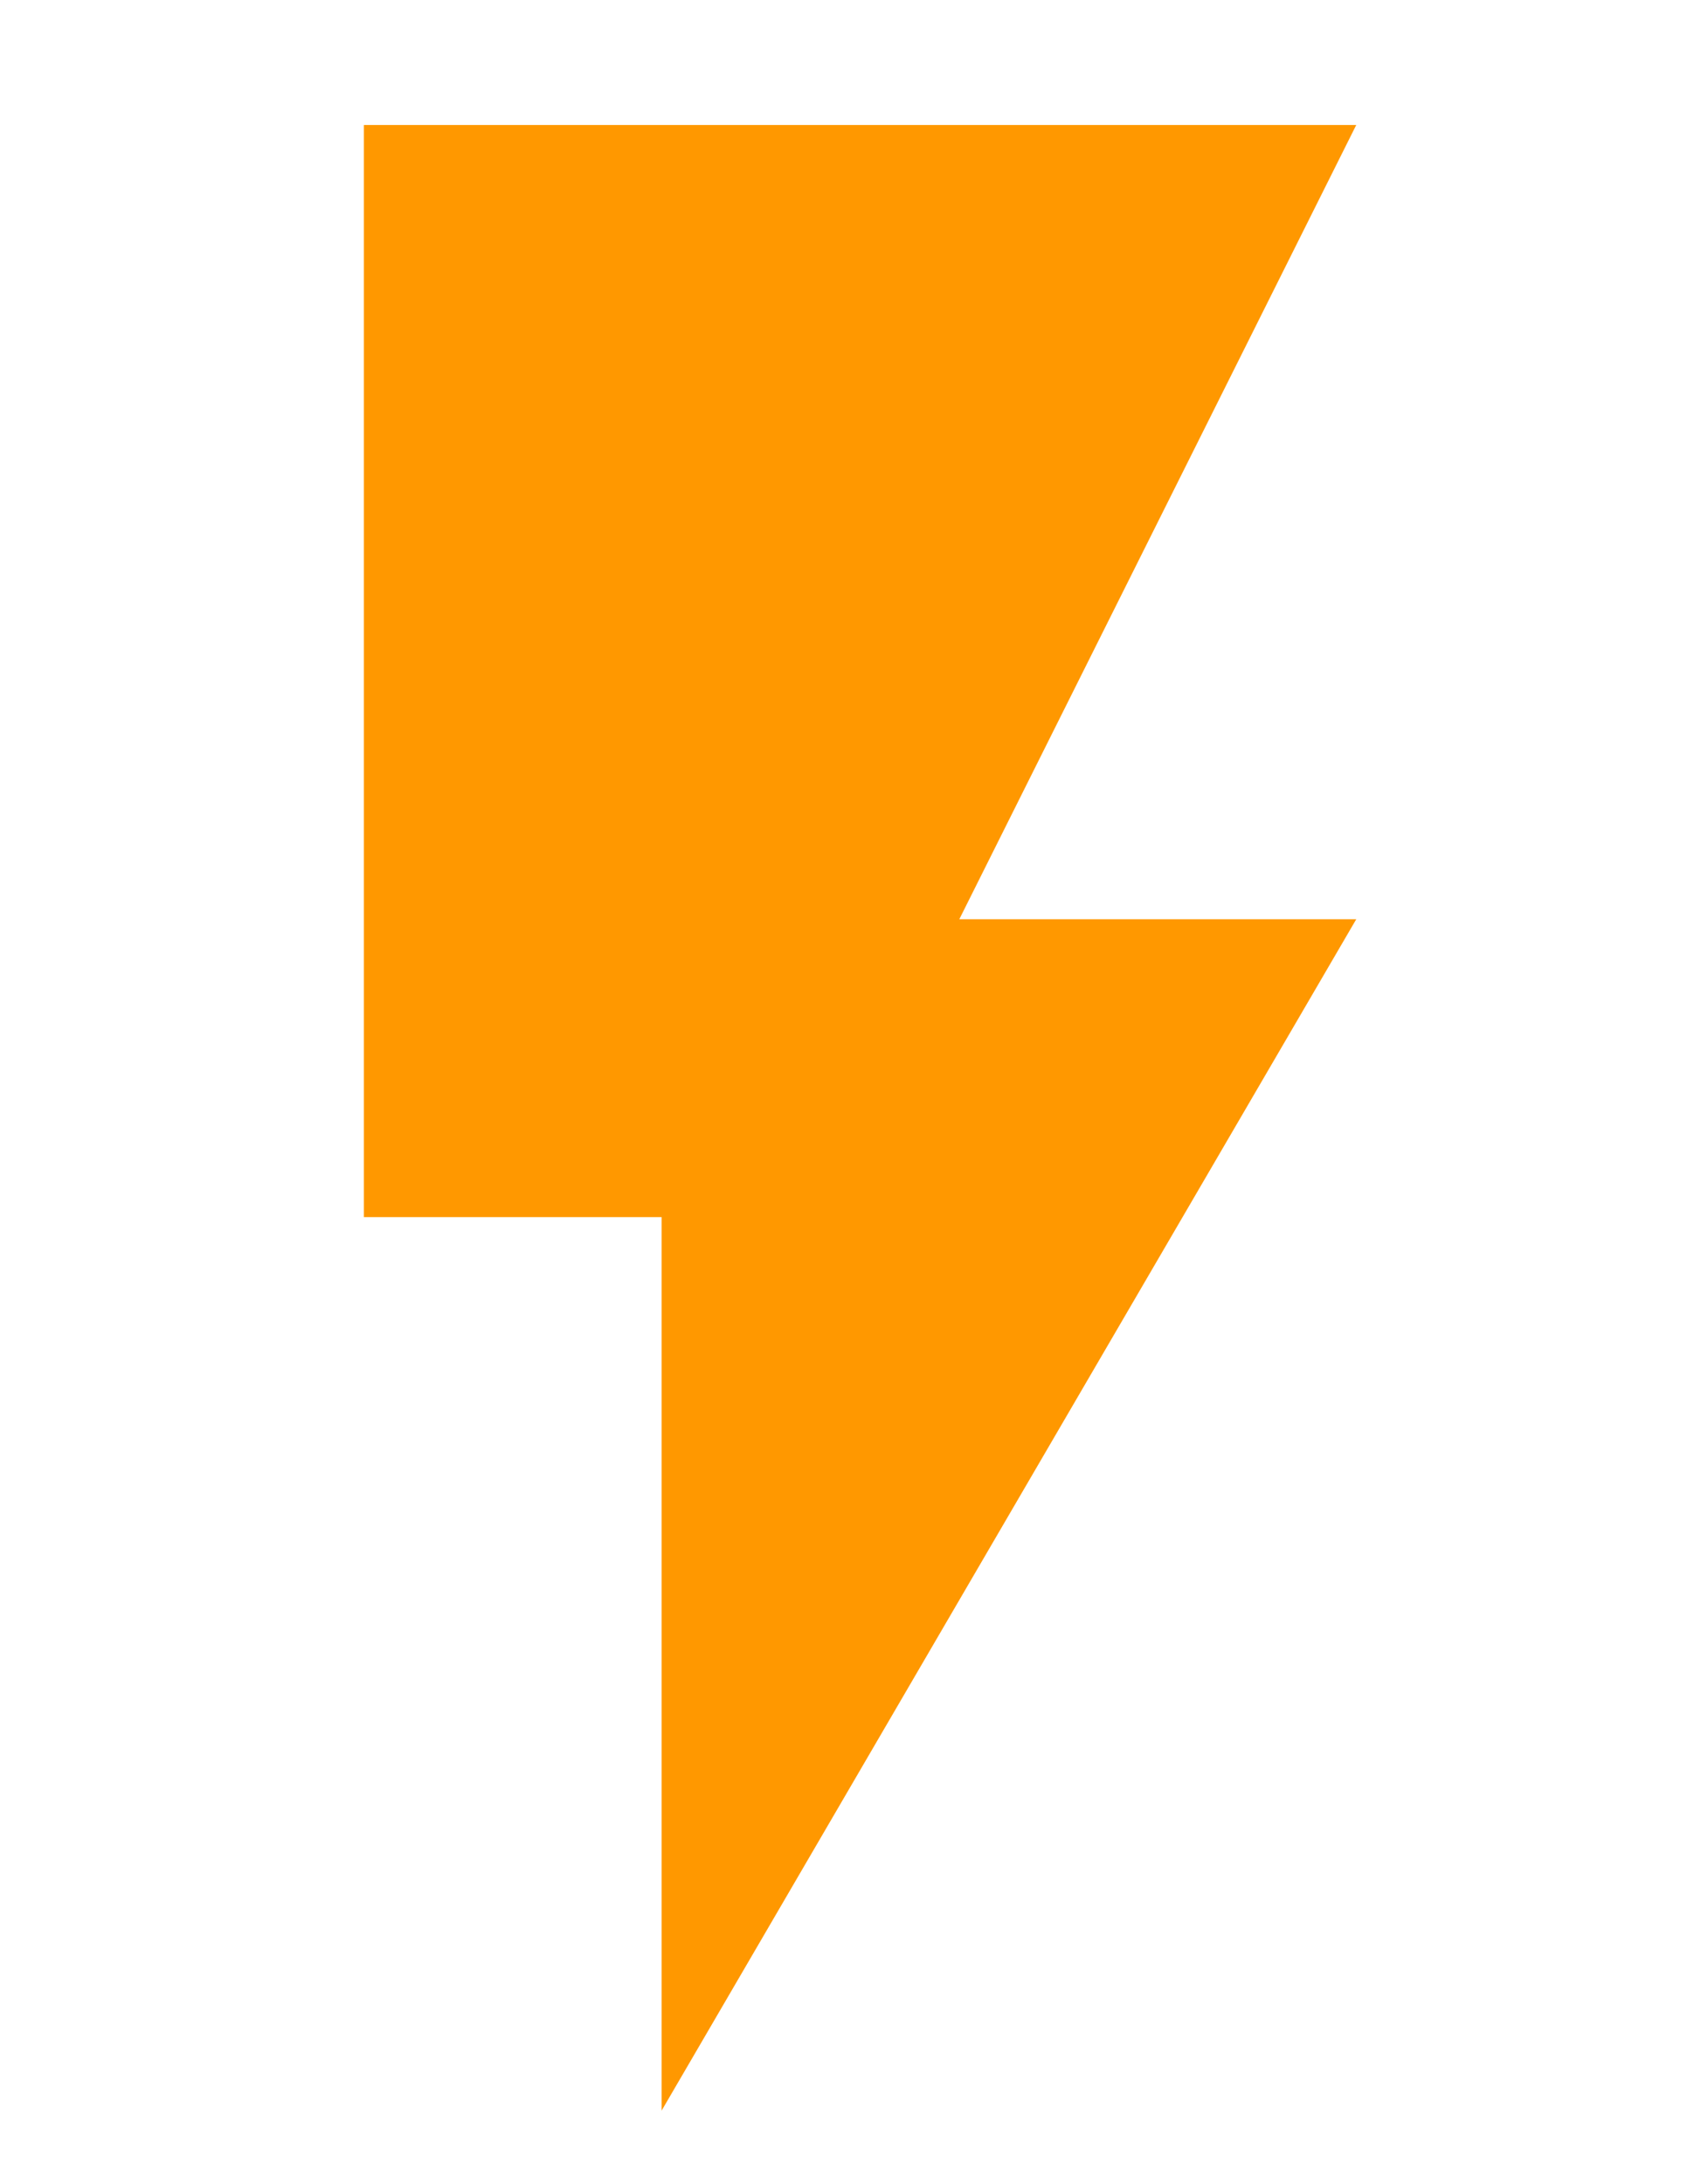 <svg width="17" height="22" xmlns="http://www.w3.org/2000/svg">

 <g>
  <title>background</title>
  <rect fill="none" id="canvas_background" height="602" width="802" y="-1" x="-1"/>
 </g>
 <g>
  <title>Layer 1</title>
  <path fill="#ff9800" stroke-width="0" id="svg_1" d="m3.667,1.259l0,11l3,0l0,9l7,-12l-4,0l4,-8l-10,0z"/>
 </g>
</svg>